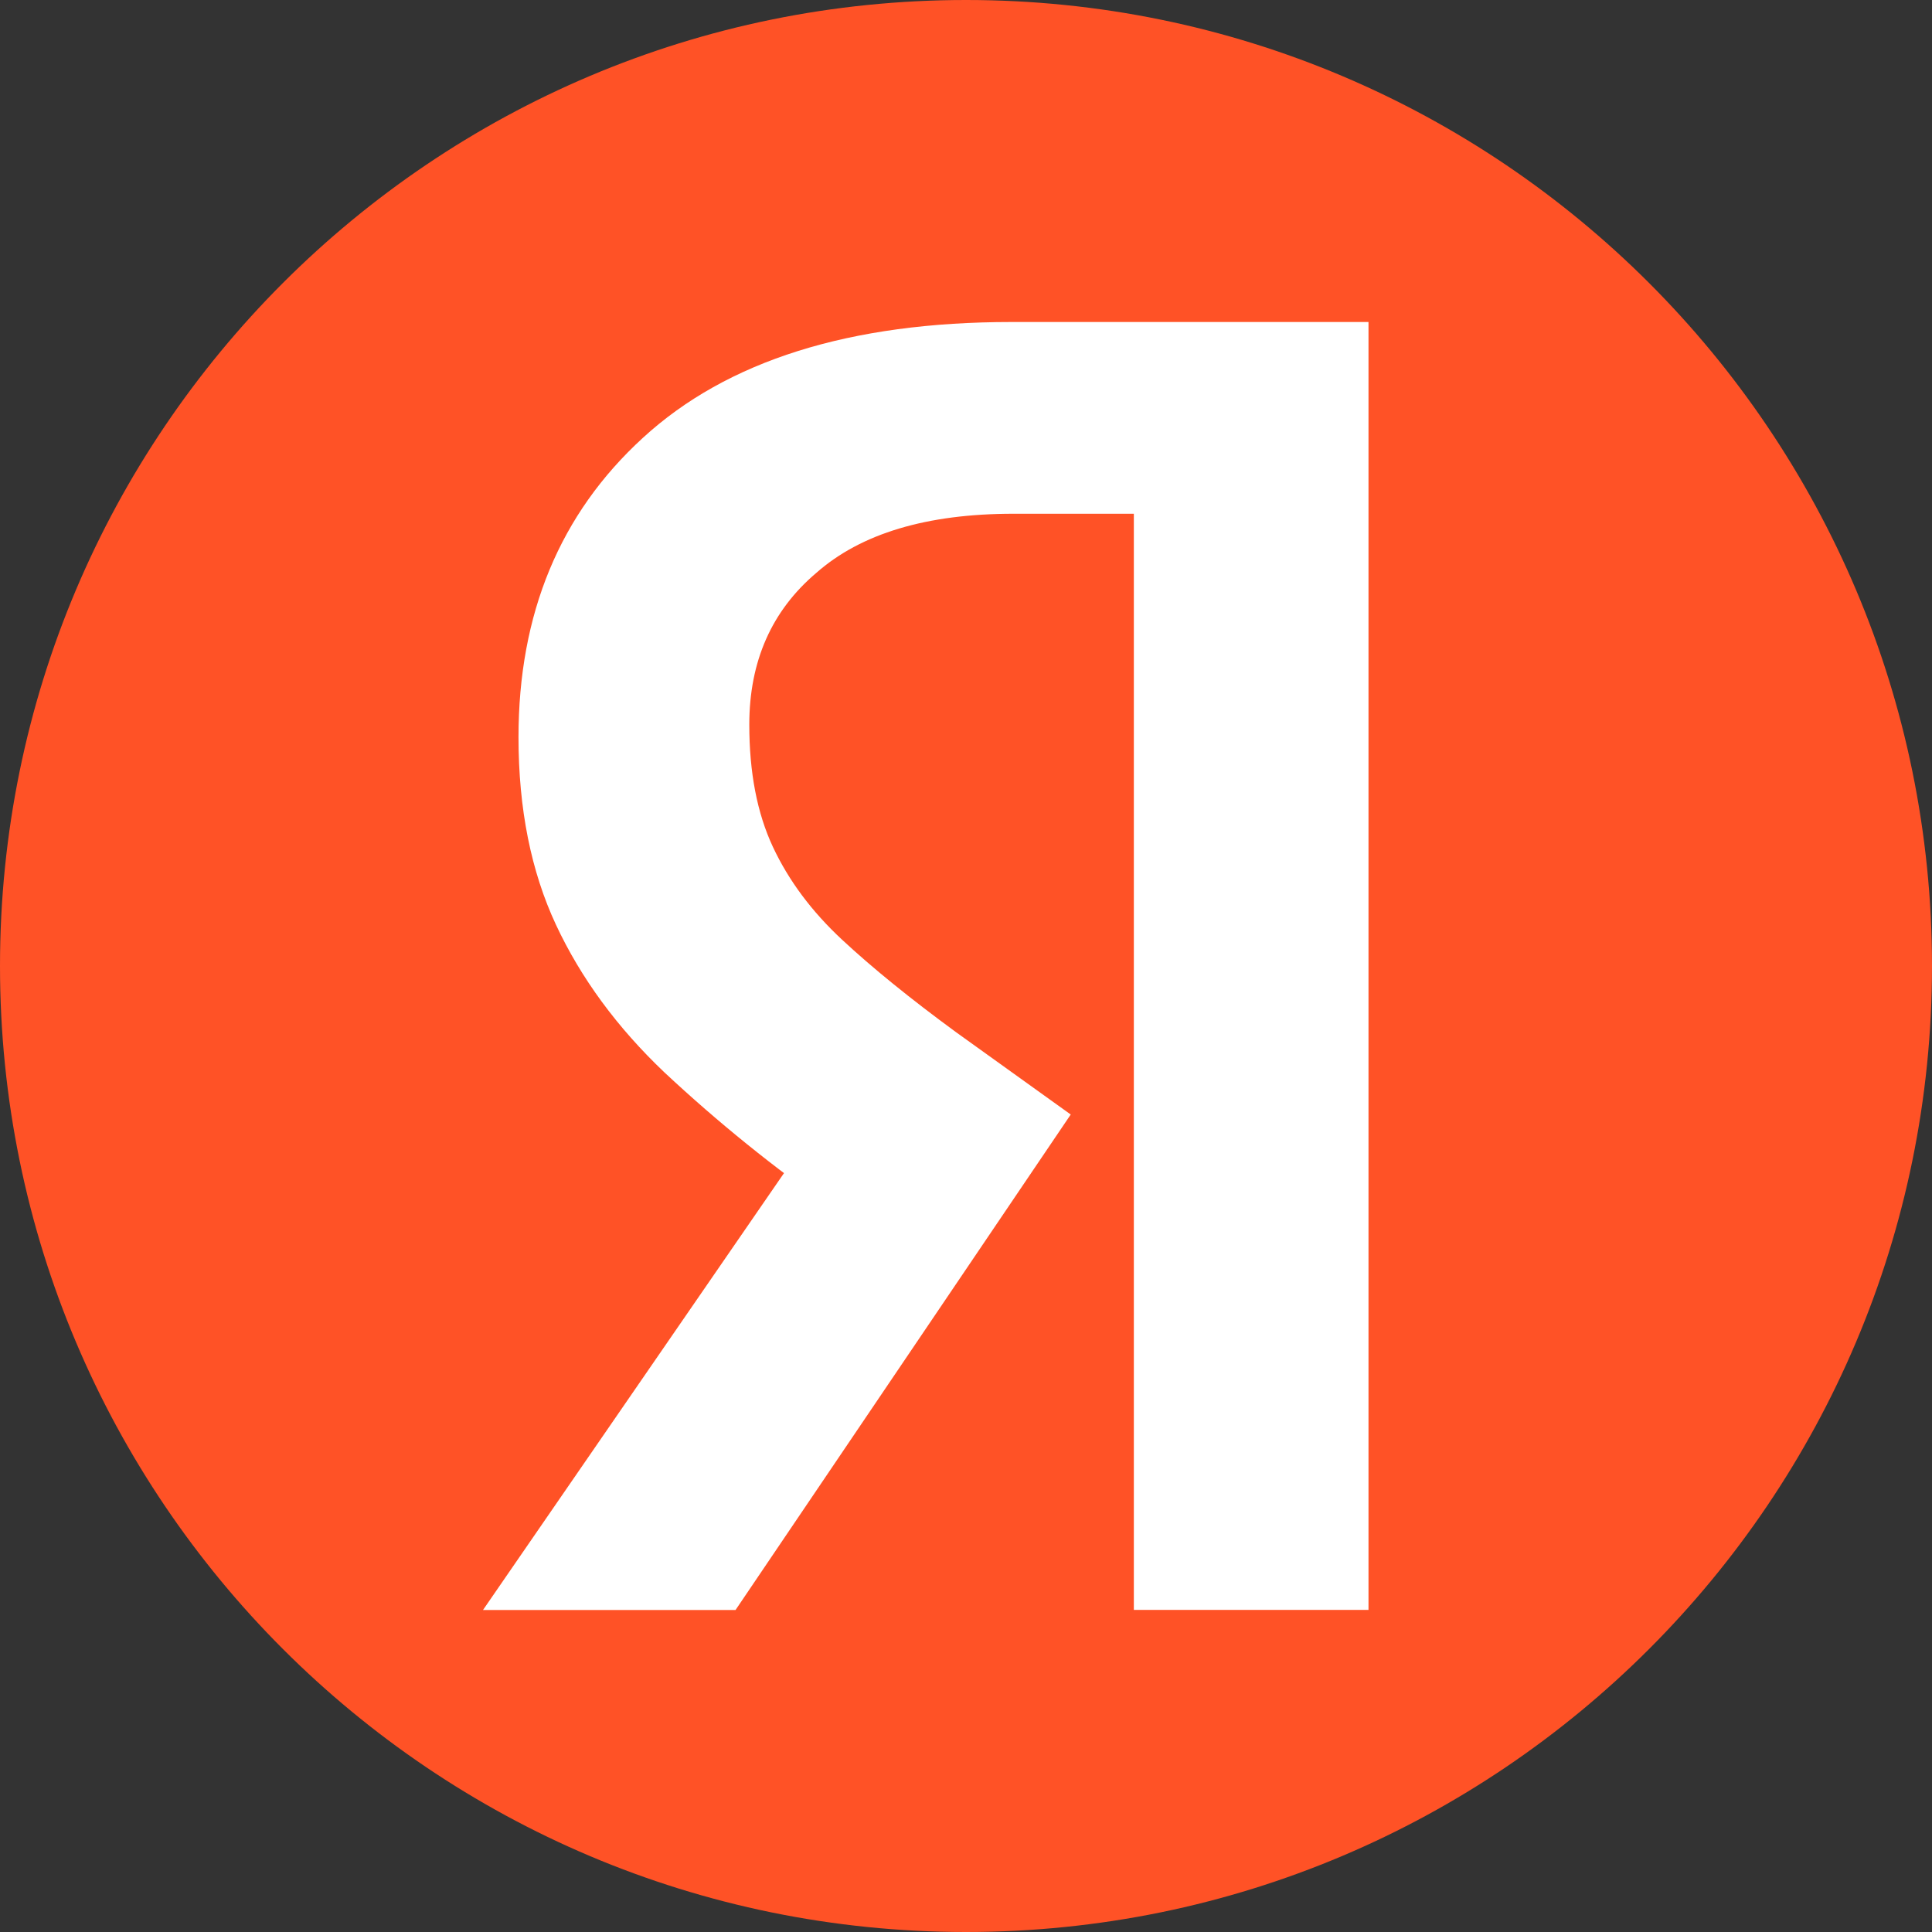 <svg width="24" height="24" viewBox="0 0 24 24" fill="none" xmlns="http://www.w3.org/2000/svg">
<rect x="0" y="0" width="24" height="24" fill="#333333" stroke="none"/>
<g clip-path="url(#clip0_75_618)">
<path d="M12 24C18.627 24 24 18.627 24 12C24 5.373 18.627 0 12 0C5.373 0 0 5.373 0 12C0 18.627 5.373 24 12 24Z" fill="#FF5226"/>
<path d="M14.085 19.999V6.382H12.59C11.513 6.382 10.696 6.627 10.141 7.116C9.585 7.587 9.308 8.216 9.308 9.002C9.308 9.595 9.405 10.101 9.601 10.52C9.797 10.939 10.084 11.323 10.459 11.672C10.835 12.022 11.308 12.406 11.88 12.825L13.301 13.845L9.137 20H6L9.969 14.239L11.831 16.019L10.361 15.024C9.622 14.511 8.918 13.942 8.254 13.322C7.666 12.763 7.217 12.152 6.907 11.489C6.597 10.825 6.441 10.049 6.441 9.158C6.441 7.622 6.956 6.382 7.985 5.44C9.03 4.48 10.557 4 12.566 4H17V19.999H14.085Z" fill="white"/>
</g>
<defs>
<clipPath id="clip0_75_618">
<rect width="24" height="24" fill="white"/>
</clipPath>
</defs>
</svg>
